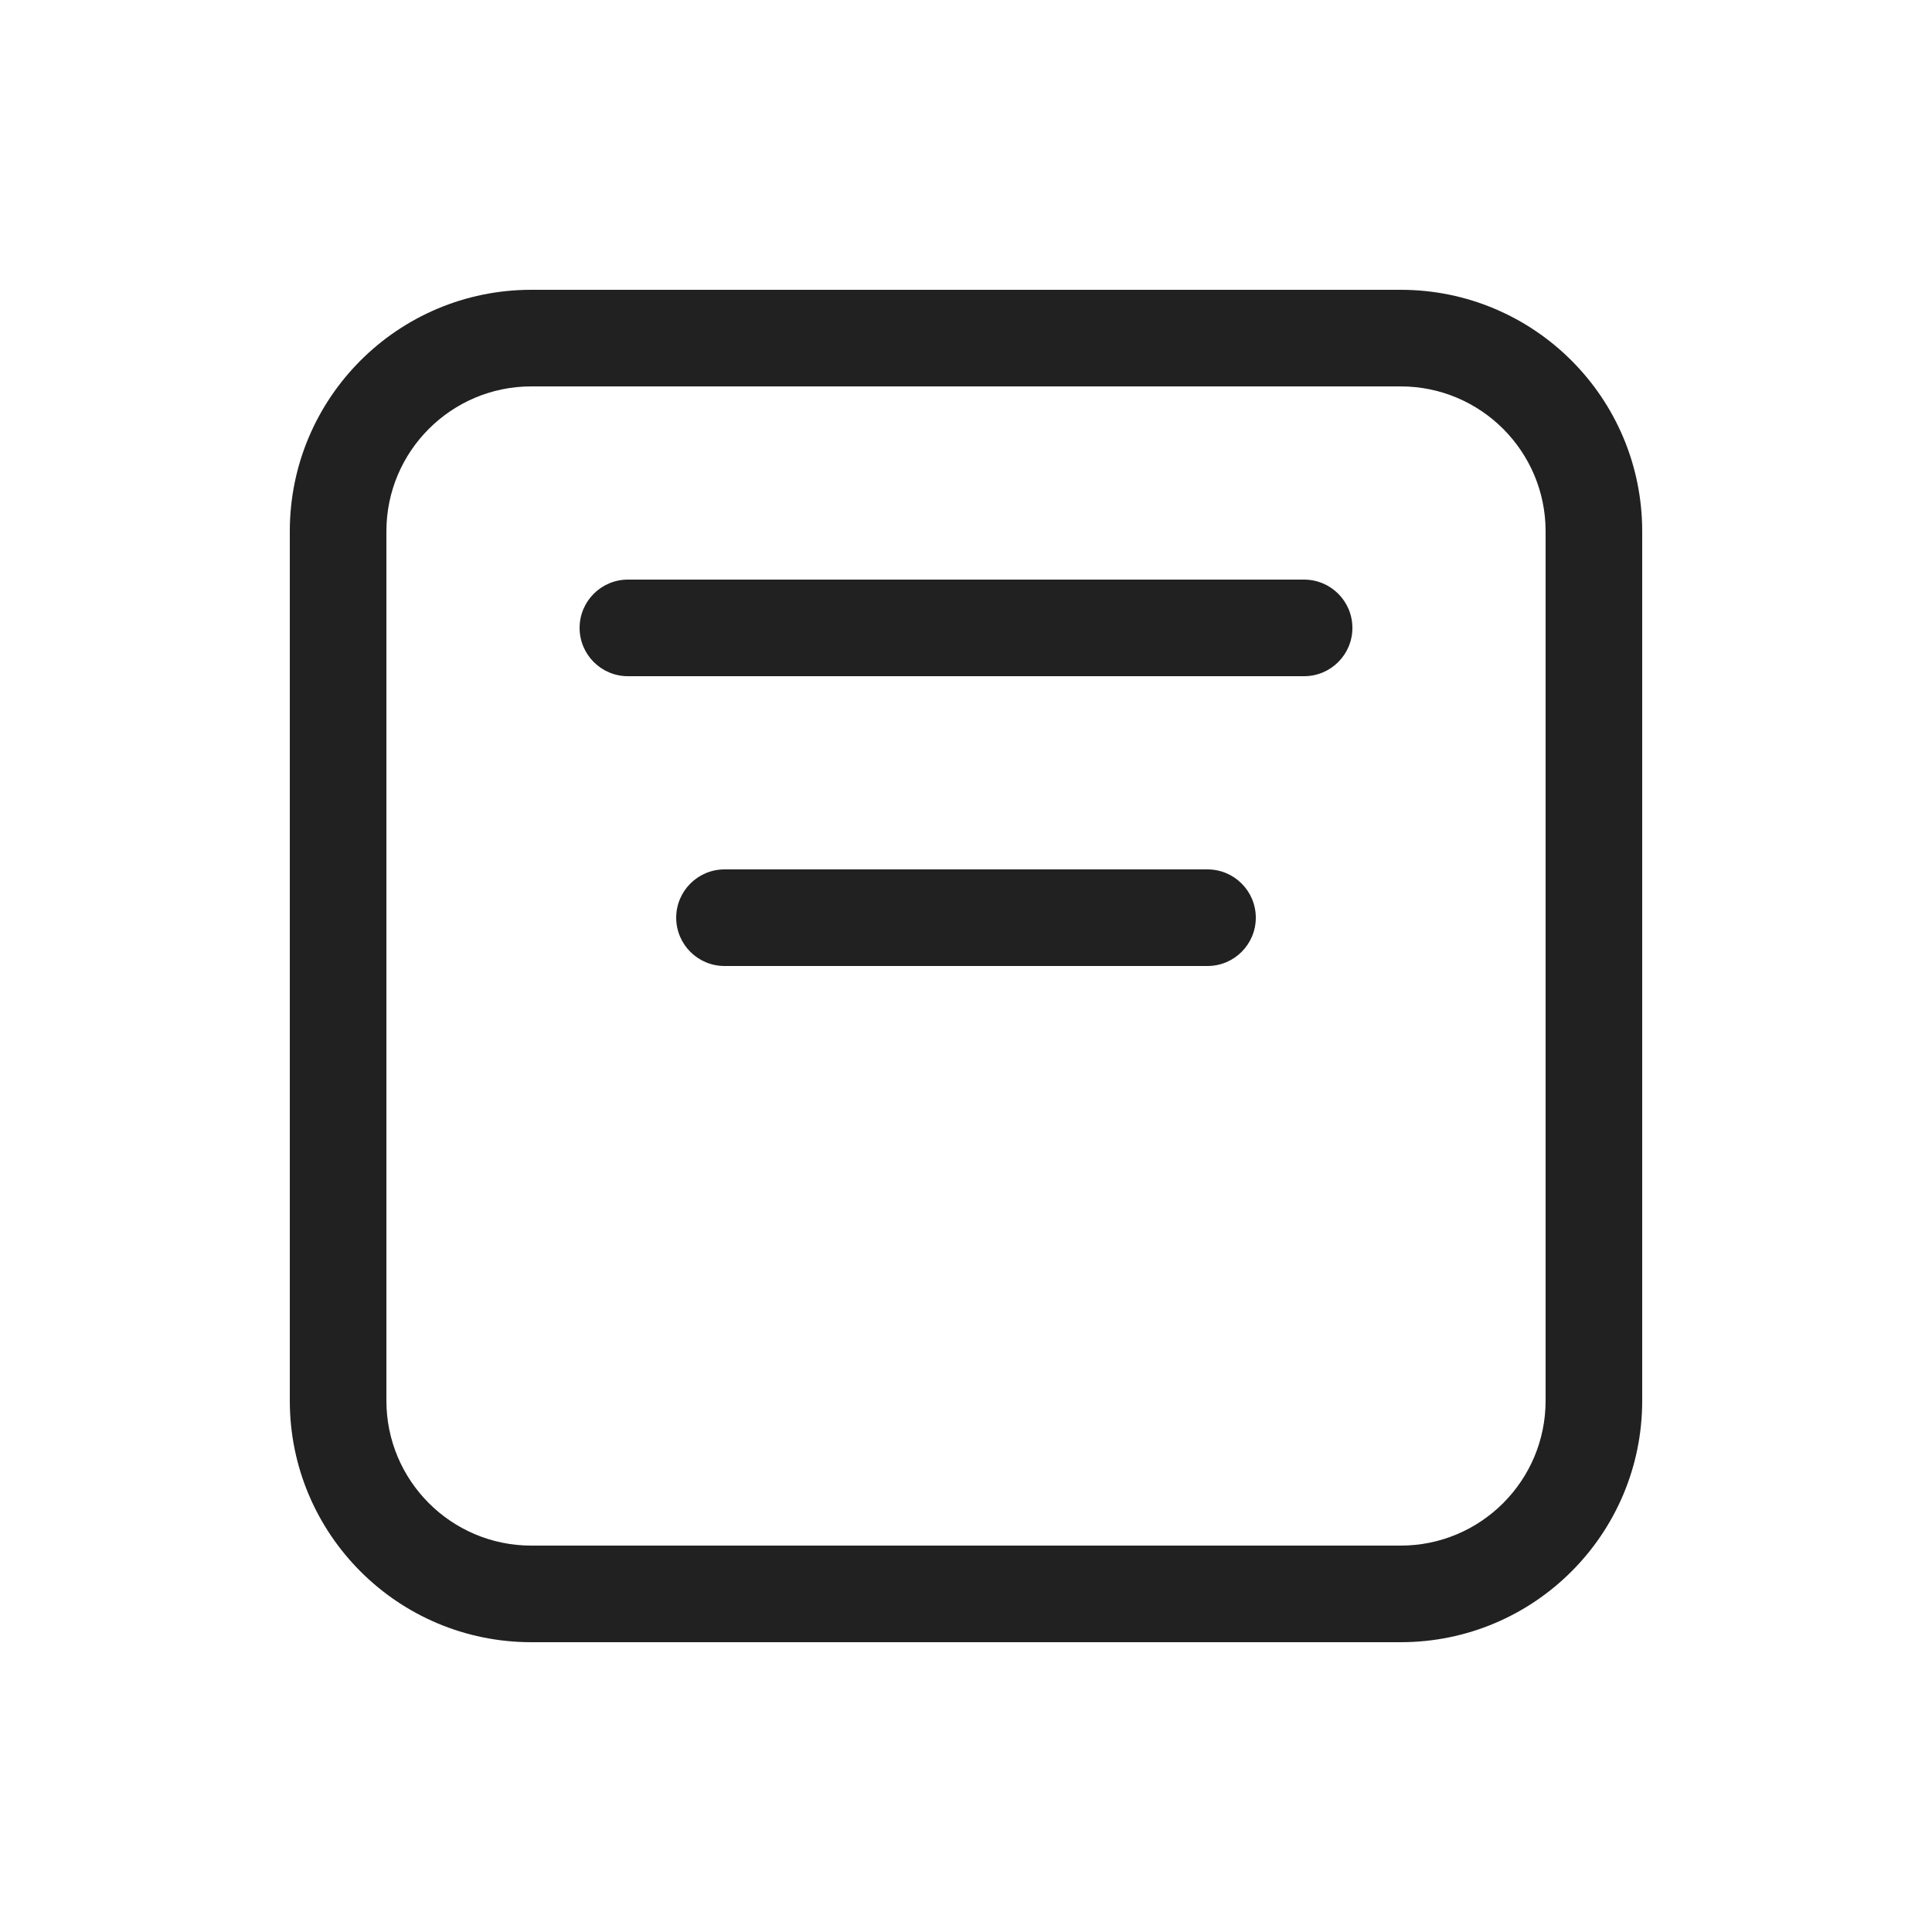 <svg viewBox="0 0 20 20" fill="none" xmlns="http://www.w3.org/2000/svg">
<path d="M5.5 3C4.119 3 3 4.119 3 5.5V14.5C3 15.881 4.119 17 5.5 17H14.5C15.881 17 17 15.881 17 14.5V5.5C17 4.119 15.881 3 14.5 3H5.5ZM4 5.5C4 4.672 4.672 4 5.5 4H14.5C15.328 4 16 4.672 16 5.5V14.5C16 15.328 15.328 16 14.5 16H5.5C4.672 16 4 15.328 4 14.5V5.5ZM6.5 6C6.224 6 6 6.224 6 6.5C6 6.776 6.224 7 6.5 7H13.5C13.776 7 14 6.776 14 6.5C14 6.224 13.776 6 13.5 6H6.5ZM7.5 9C7.224 9 7 9.224 7 9.5C7 9.776 7.224 10 7.5 10H12.5C12.776 10 13 9.776 13 9.5C13 9.224 12.776 9 12.5 9H7.5Z" fill="#212121"/>
</svg>
